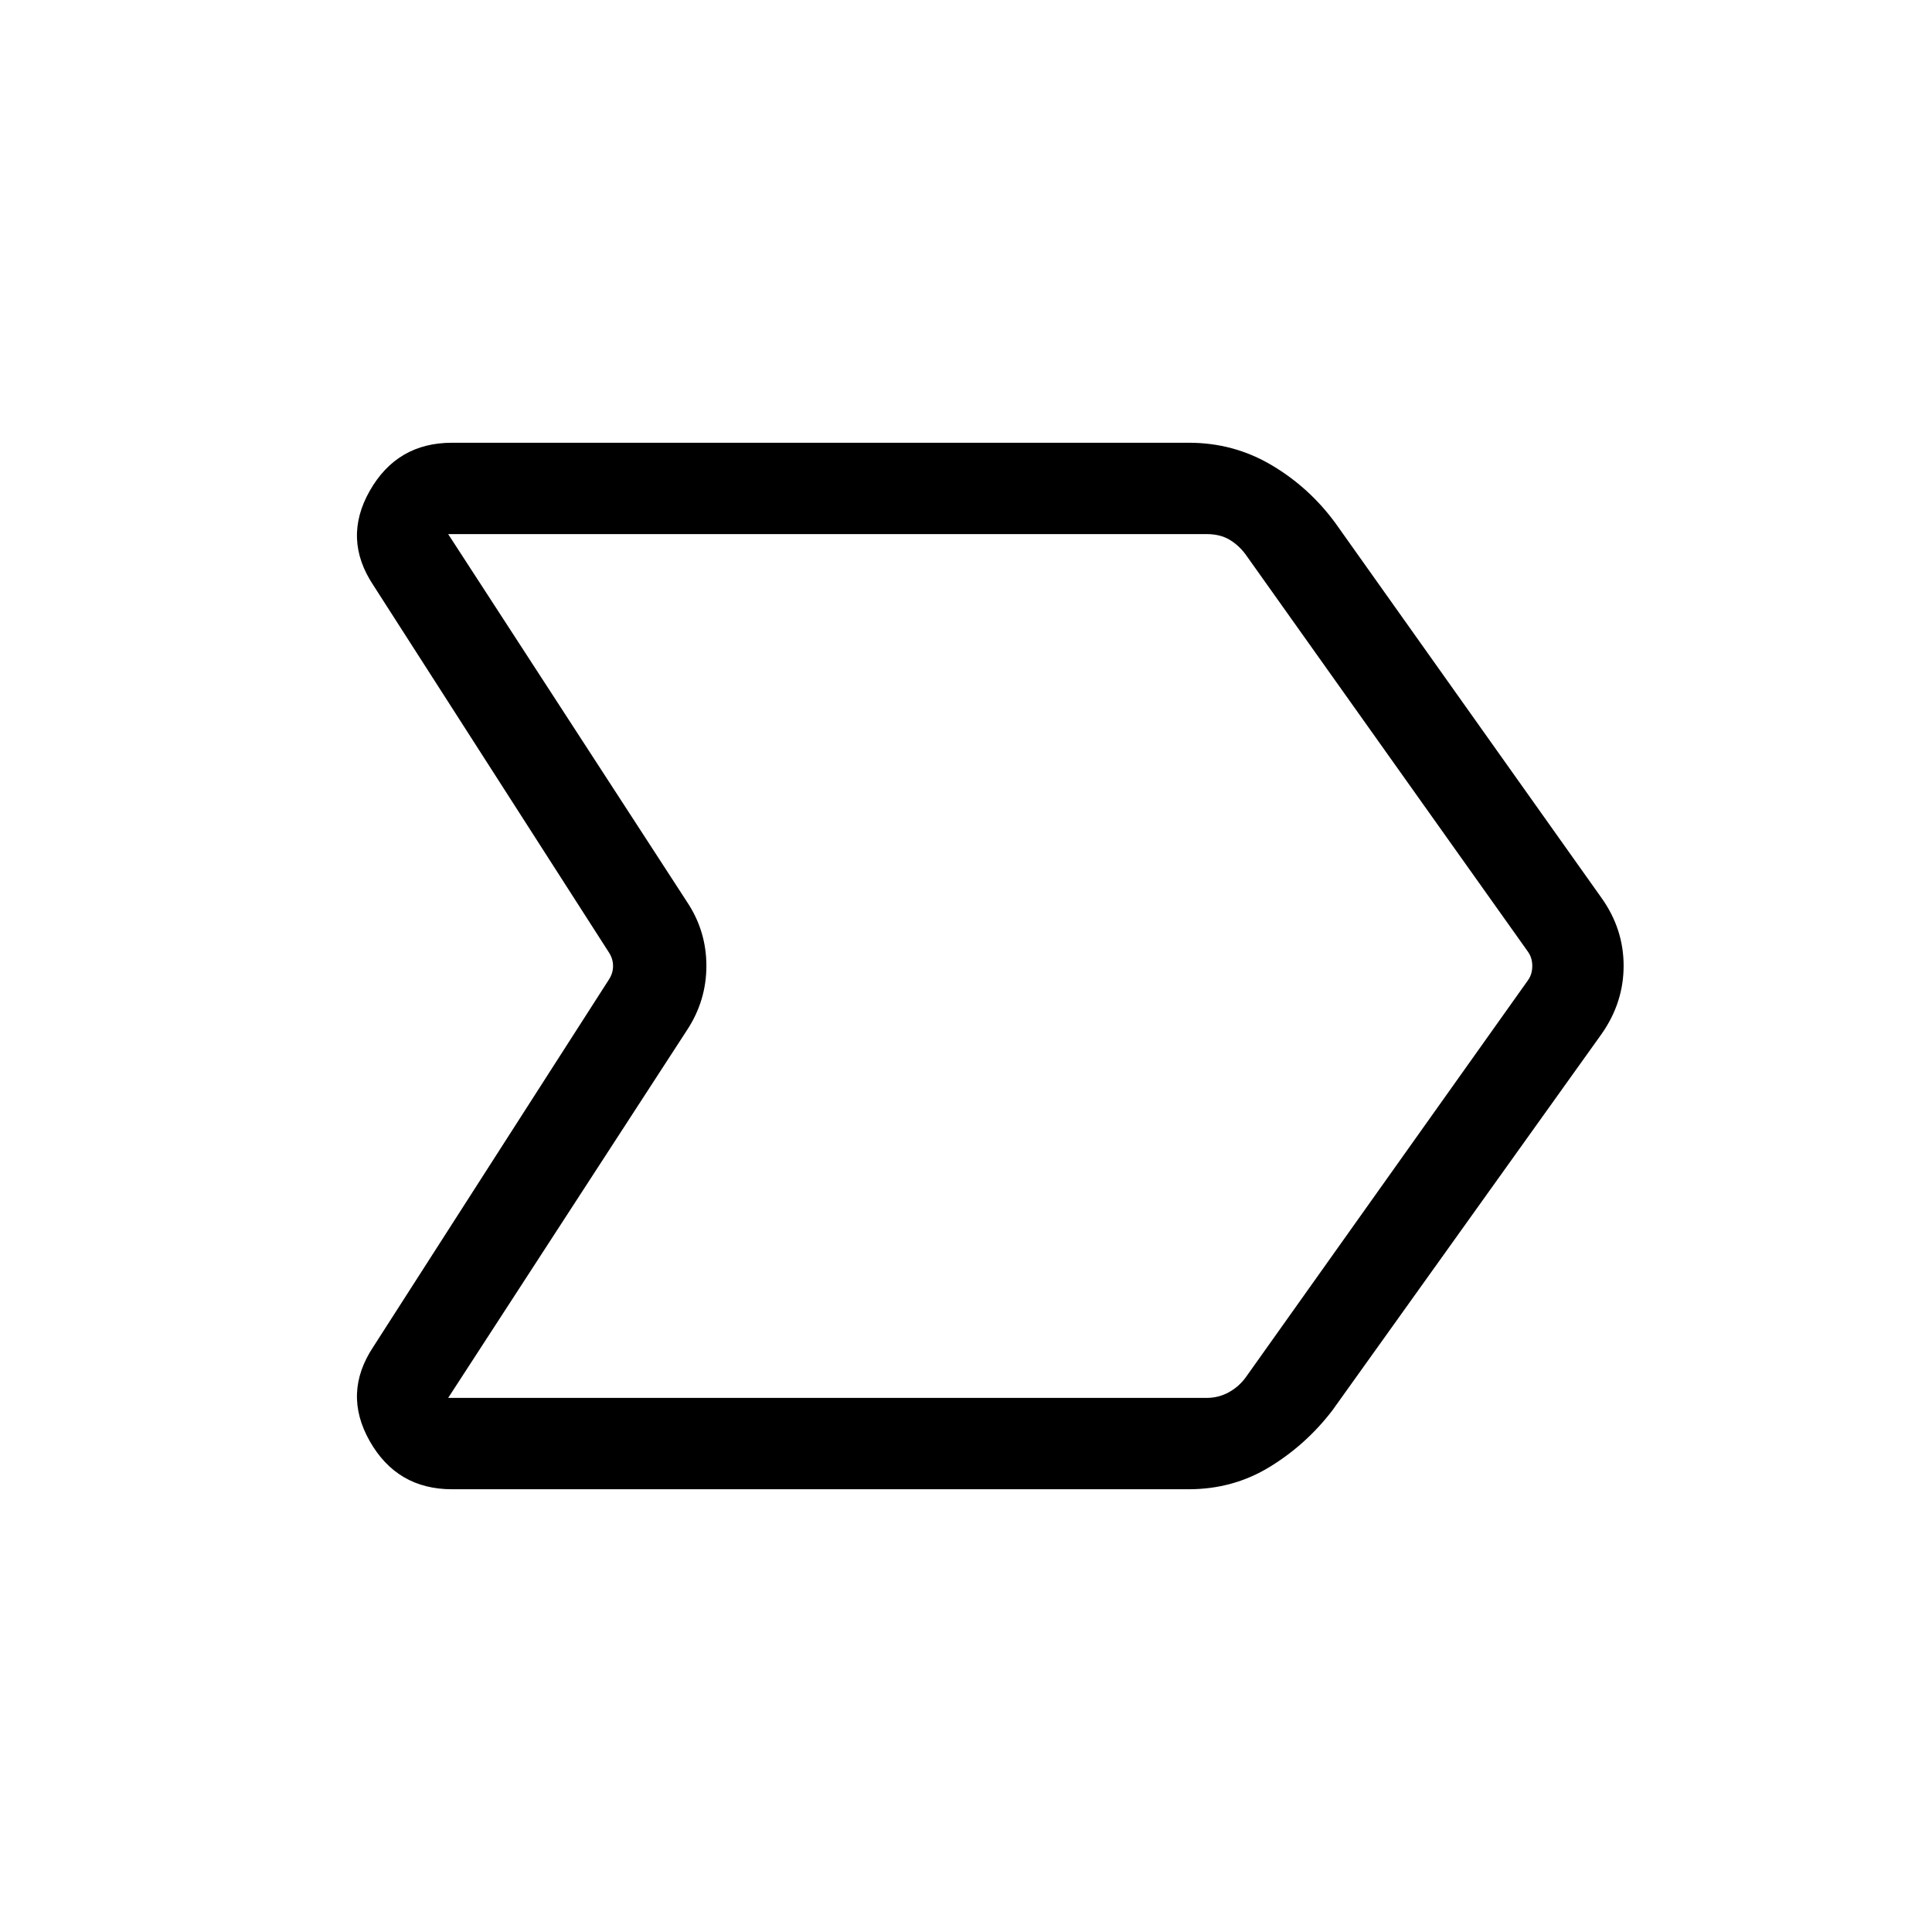 <svg xmlns="http://www.w3.org/2000/svg" height="48" viewBox="0 -960 960 960" width="48"><path d="M224.61-220q-27.3 0-40.88-23.89-13.58-23.88 1.81-46.96l117.15-182.61q1.93-3.08 1.93-6.54t-1.93-6.54L185.54-669.15q-15.39-23.08-1.81-46.96Q197.31-740 224.61-740h366.17q22.3 0 41.07 11.12 18.76 11.11 31.76 28.88l132.16 186.15q11 15.42 11 33.75t-11 33.95L662.08-259.23q-13 17-31.14 28.11Q612.8-220 590.6-220H224.61Zm394.24-55.39 140.23-197.3q2.3-3.08 2.3-7.31 0-4.23-2.3-7.31l-140.23-197.3q-3.46-4.62-8.08-7.31-4.62-2.69-11.16-2.69H222.69l118.69 182.76q9.62 14.44 9.62 31.76t-9.62 31.94L222.69-265.39h376.92q5.77 0 10.77-2.69 5.01-2.69 8.47-7.31ZM492.61-480Z"/></svg>